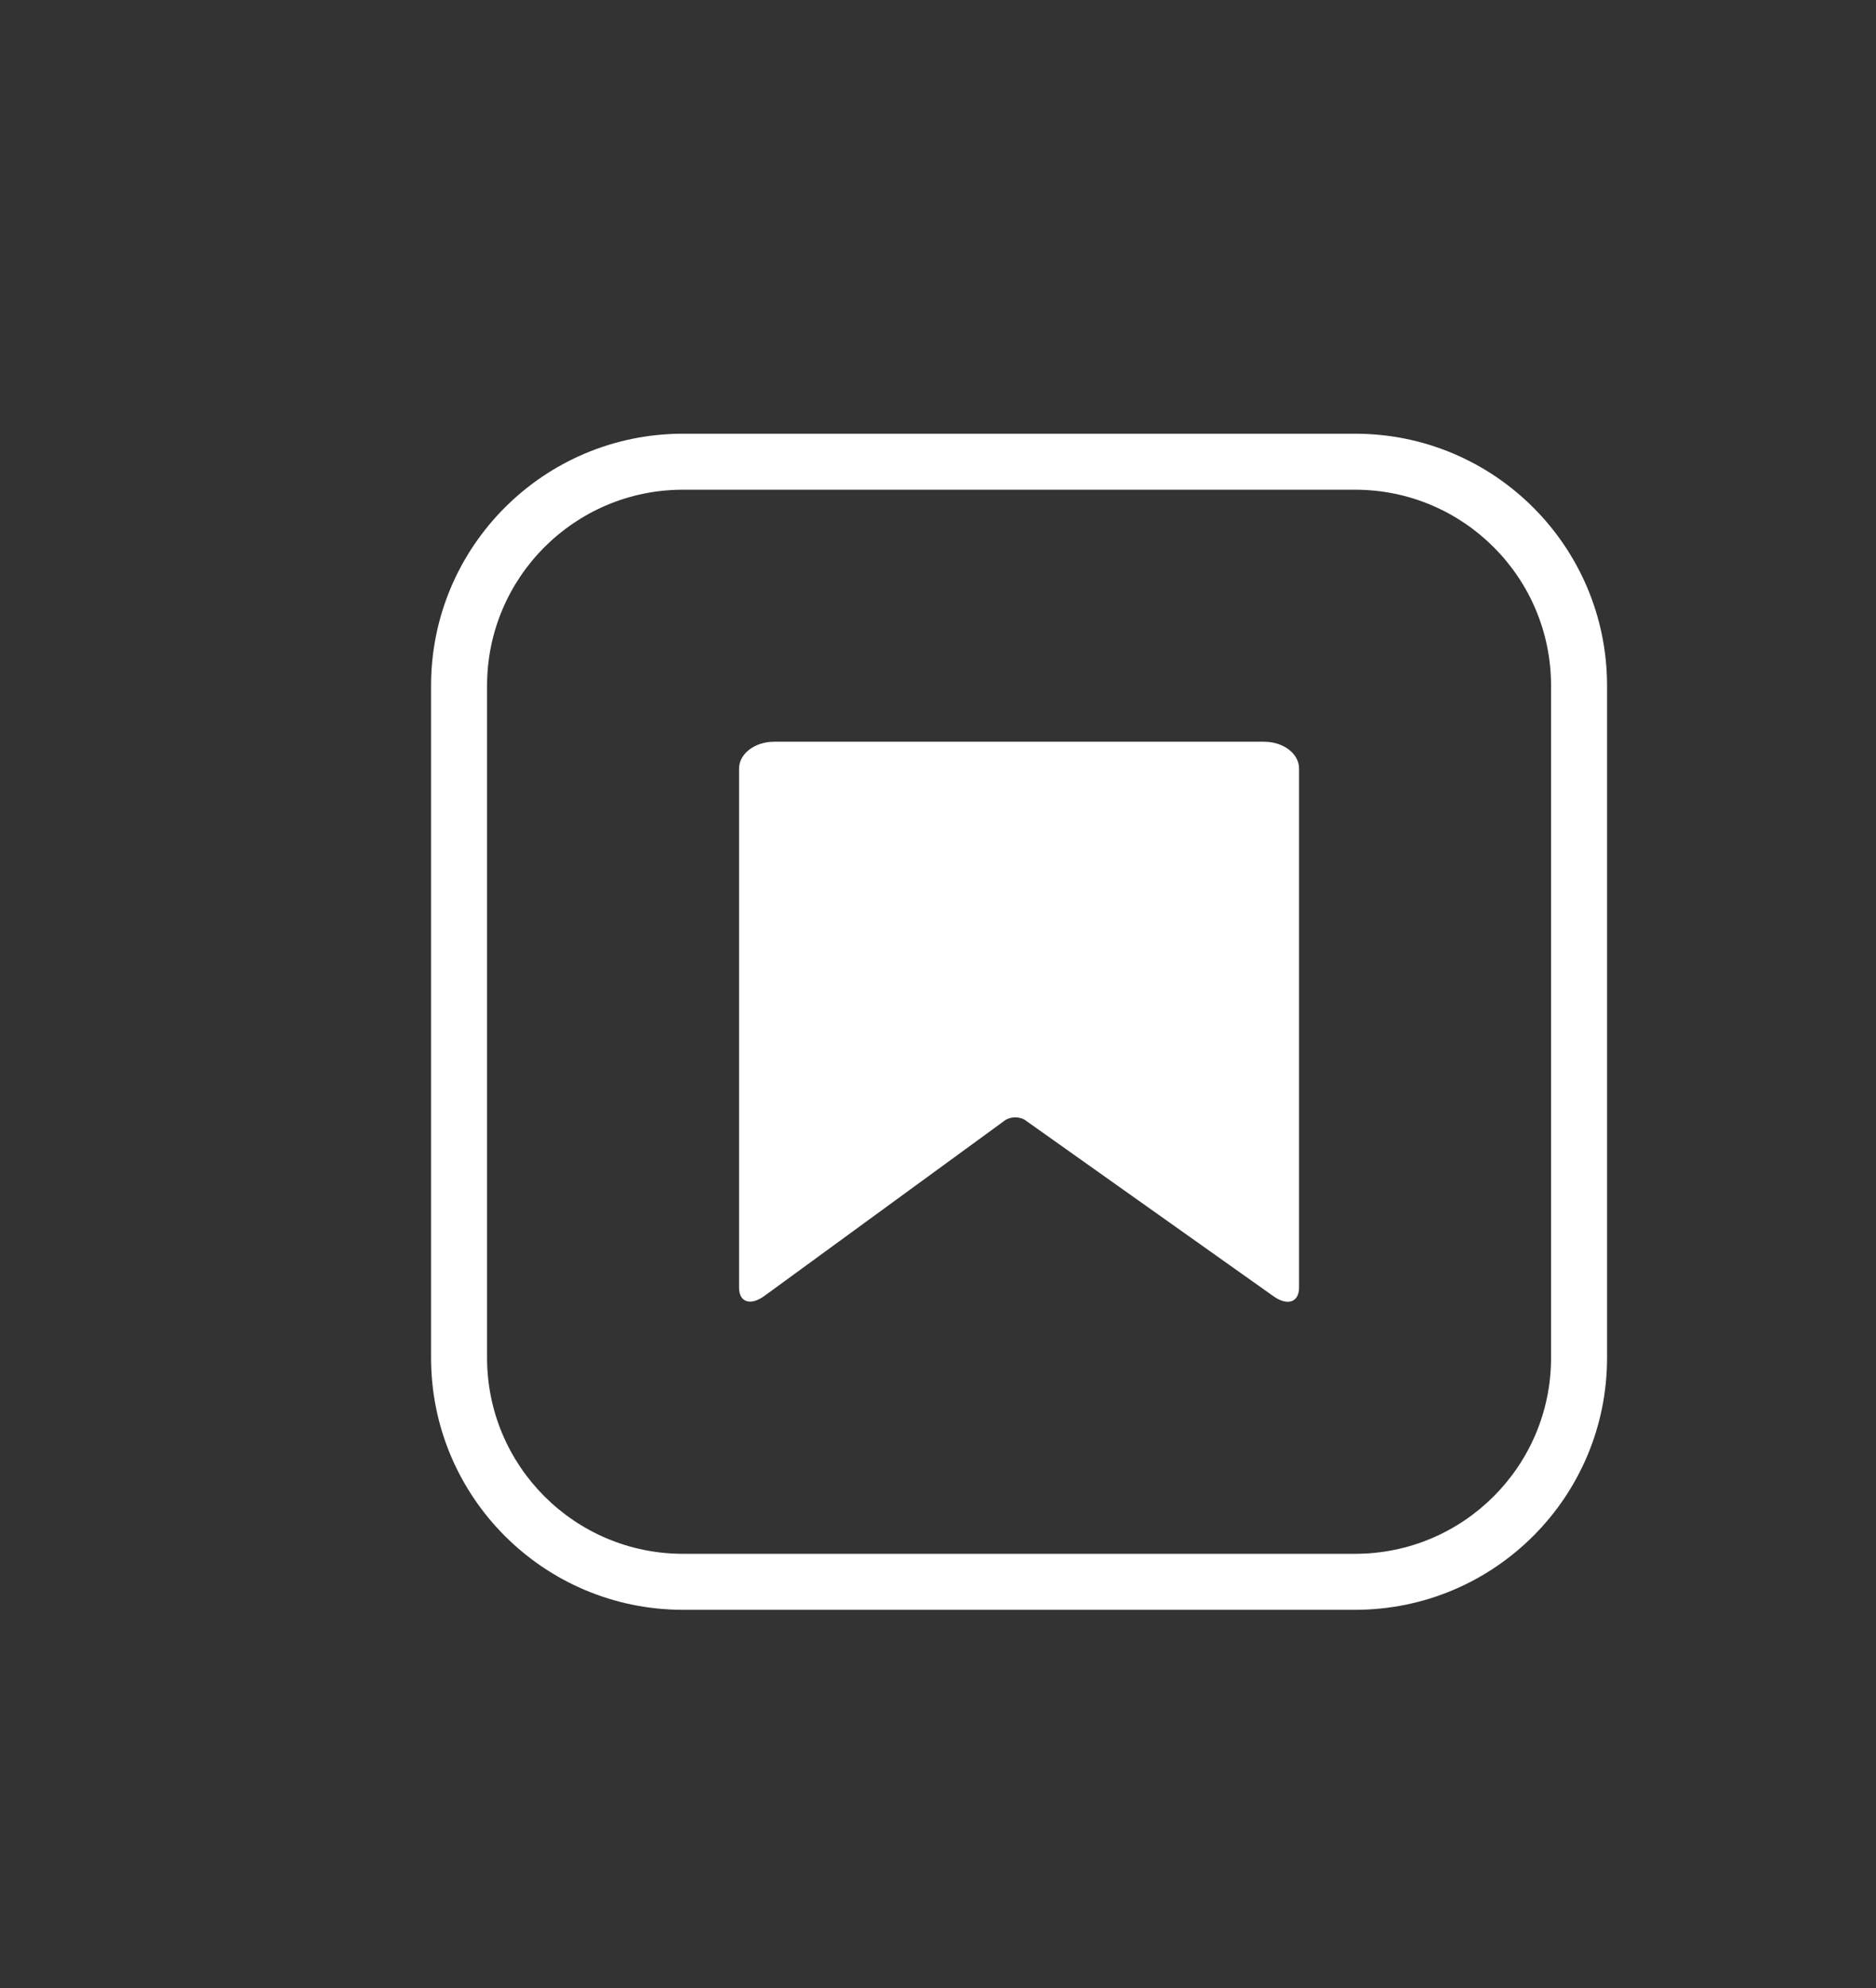 <svg width="67" height="71" viewBox="0 0 67 71" fill="none" xmlns="http://www.w3.org/2000/svg">
<rect x="0" y="0" width="67" height="71" fill="#333333" stroke="none"/>
<path d="M45.145 26.488H27.645C26.958 26.488 26.395 26.916 26.395 27.445V45.979C26.395 46.508 26.802 46.643 27.308 46.273L35.889 40.011C36.089 39.867 36.42 39.867 36.62 40.006L45.477 46.287C45.983 46.648 46.395 46.508 46.395 45.979V27.445C46.395 26.916 45.839 26.488 45.145 26.488Z" fill="white"/>
<path d="M24.395 17.488H48.395V15.488H24.395V17.488ZM55.395 24.488V48.488H57.395V24.488H55.395ZM48.395 55.488H24.395V57.488H48.395V55.488ZM17.395 48.488V24.488H15.395V48.488H17.395ZM24.395 55.488C20.529 55.488 17.395 52.354 17.395 48.488H15.395C15.395 53.458 19.425 57.488 24.395 57.488V55.488ZM55.395 48.488C55.395 52.354 52.261 55.488 48.395 55.488V57.488C53.366 57.488 57.395 53.458 57.395 48.488H55.395ZM48.395 17.488C52.261 17.488 55.395 20.622 55.395 24.488H57.395C57.395 19.517 53.366 15.488 48.395 15.488V17.488ZM24.395 15.488C19.425 15.488 15.395 19.517 15.395 24.488H17.395C17.395 20.622 20.529 17.488 24.395 17.488V15.488Z" fill="white"/>
</svg>

